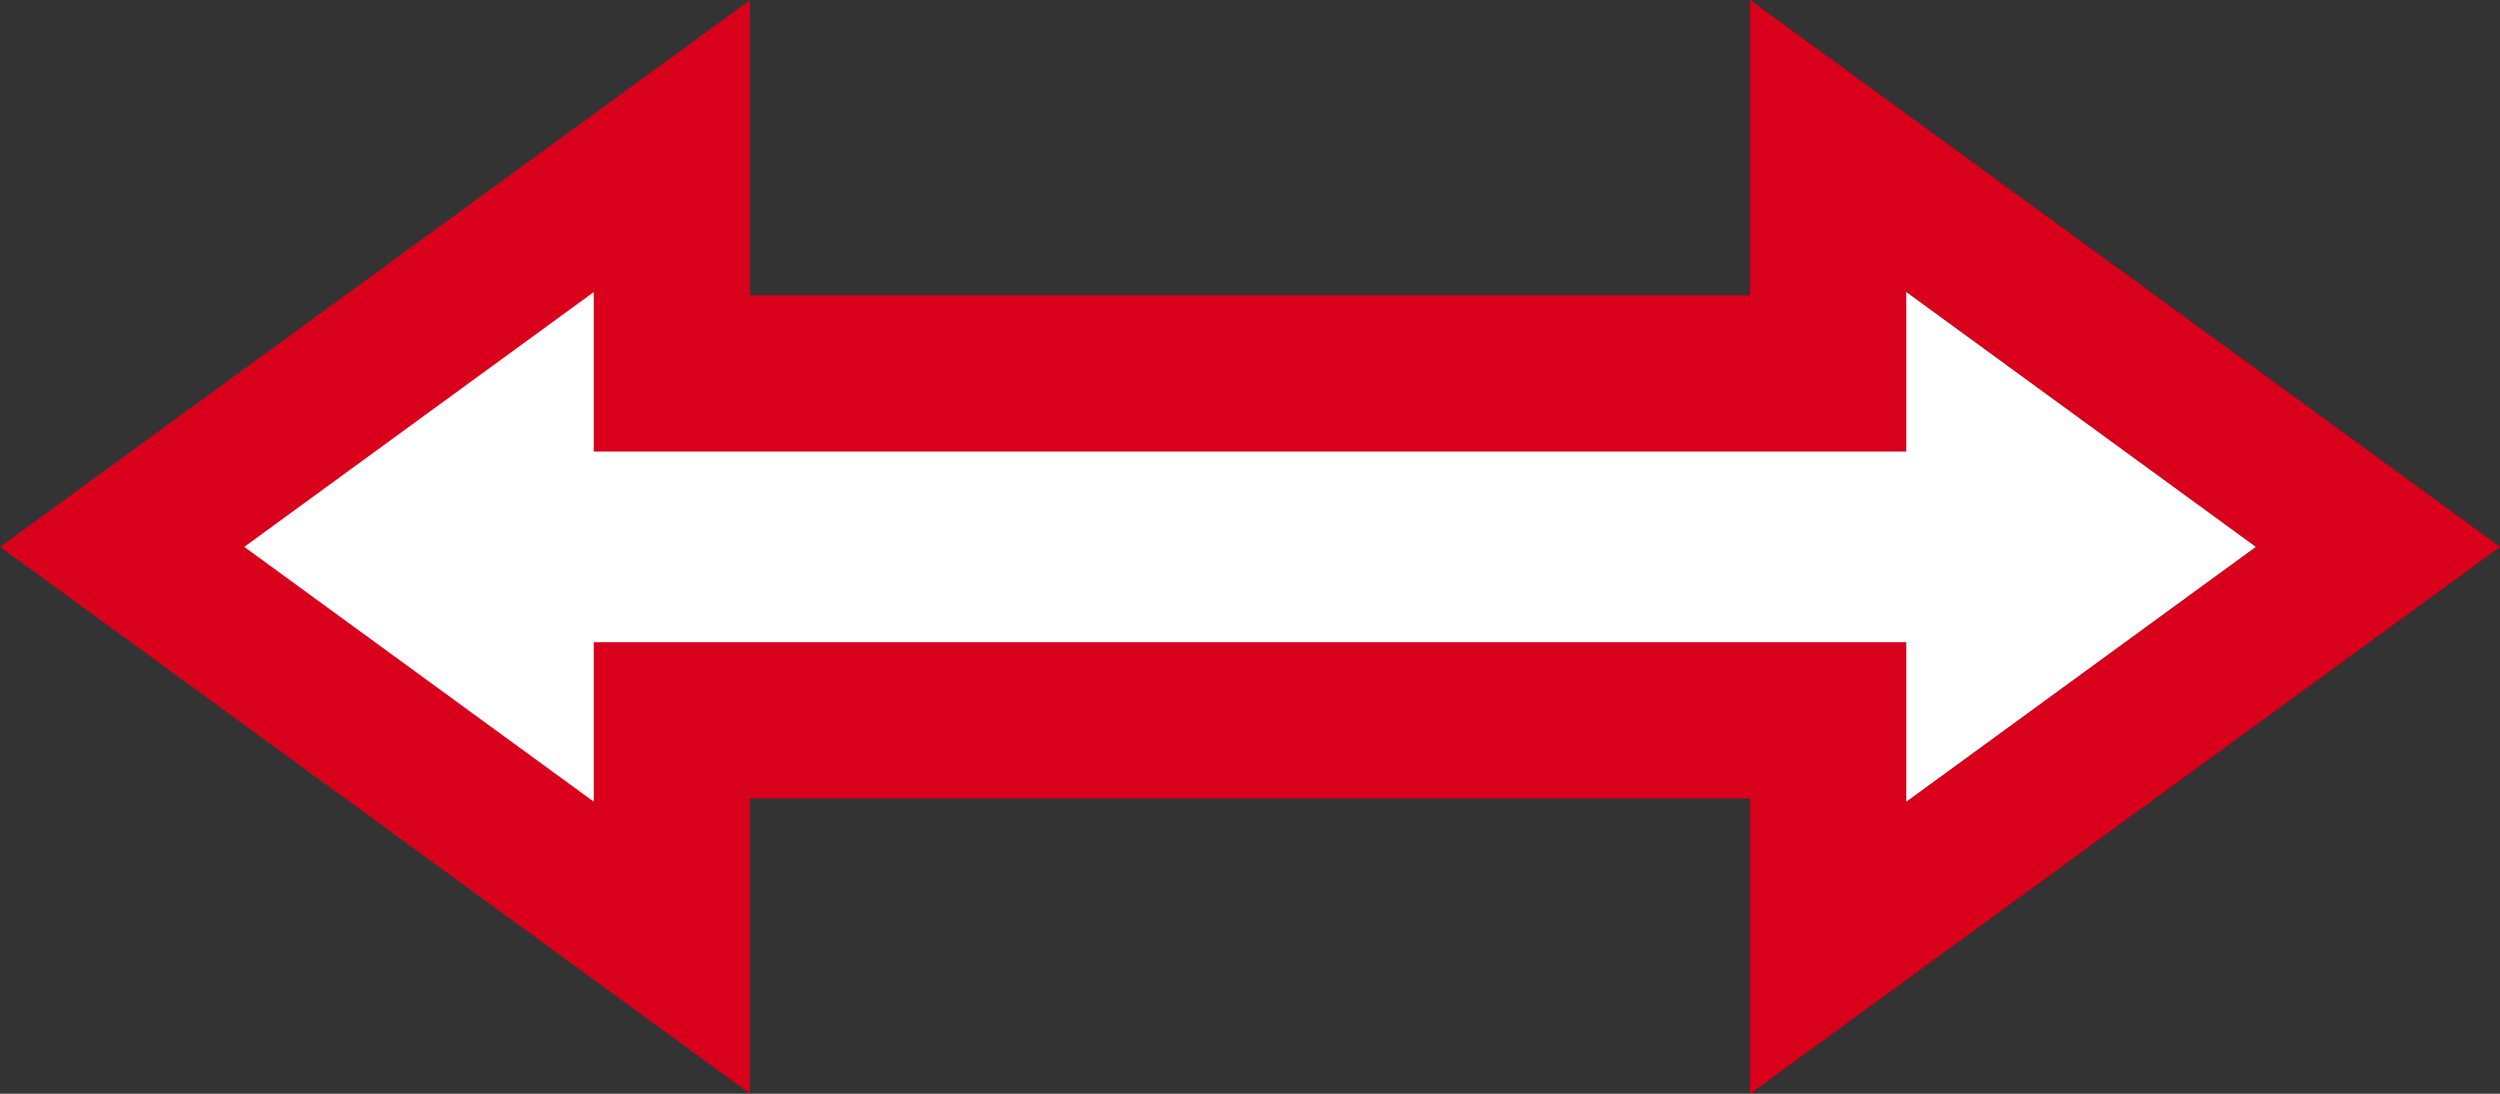 ﻿<?xml version="1.0" encoding="utf-8"?>
<svg version="1.1" xmlns:xlink="http://www.w3.org/1999/xlink" width="16px" height="7px" xmlns="http://www.w3.org/2000/svg">
  <rect width="100%" height="100%" fill="#333333" stroke="none"/>
  <g transform="matrix(1 0 0 1 -105 -151 )">
    <path d="M 109.3 157.066  L 105.782 154.5  L 109.3 151.934  L 109.3 153.39  L 116.7 153.39  L 116.7 151.934  L 120.218 154.5  L 116.7 157.066  L 116.7 155.61  L 109.3 155.61  L 109.3 157.066  Z " fill-rule="nonzero" fill="#ffffff" stroke="none" />
    <path d="M 109.8 158  L 105 154.5  L 109.8 151  L 109.8 152.89  L 116.2 152.89  L 116.2 151  L 121 154.5  L 116.2 158  L 116.2 156.11  L 109.8 156.11  L 109.8 158  Z M 106.563 154.5  L 108.8 156.131  L 108.8 155.11  L 117.2 155.11  L 117.2 156.131  L 119.437 154.5  L 117.2 152.869  L 117.2 153.89  L 108.8 153.89  L 108.8 152.869  L 106.563 154.5  Z " fill-rule="nonzero" fill="#d9001b" stroke="none" />
  </g>
</svg>